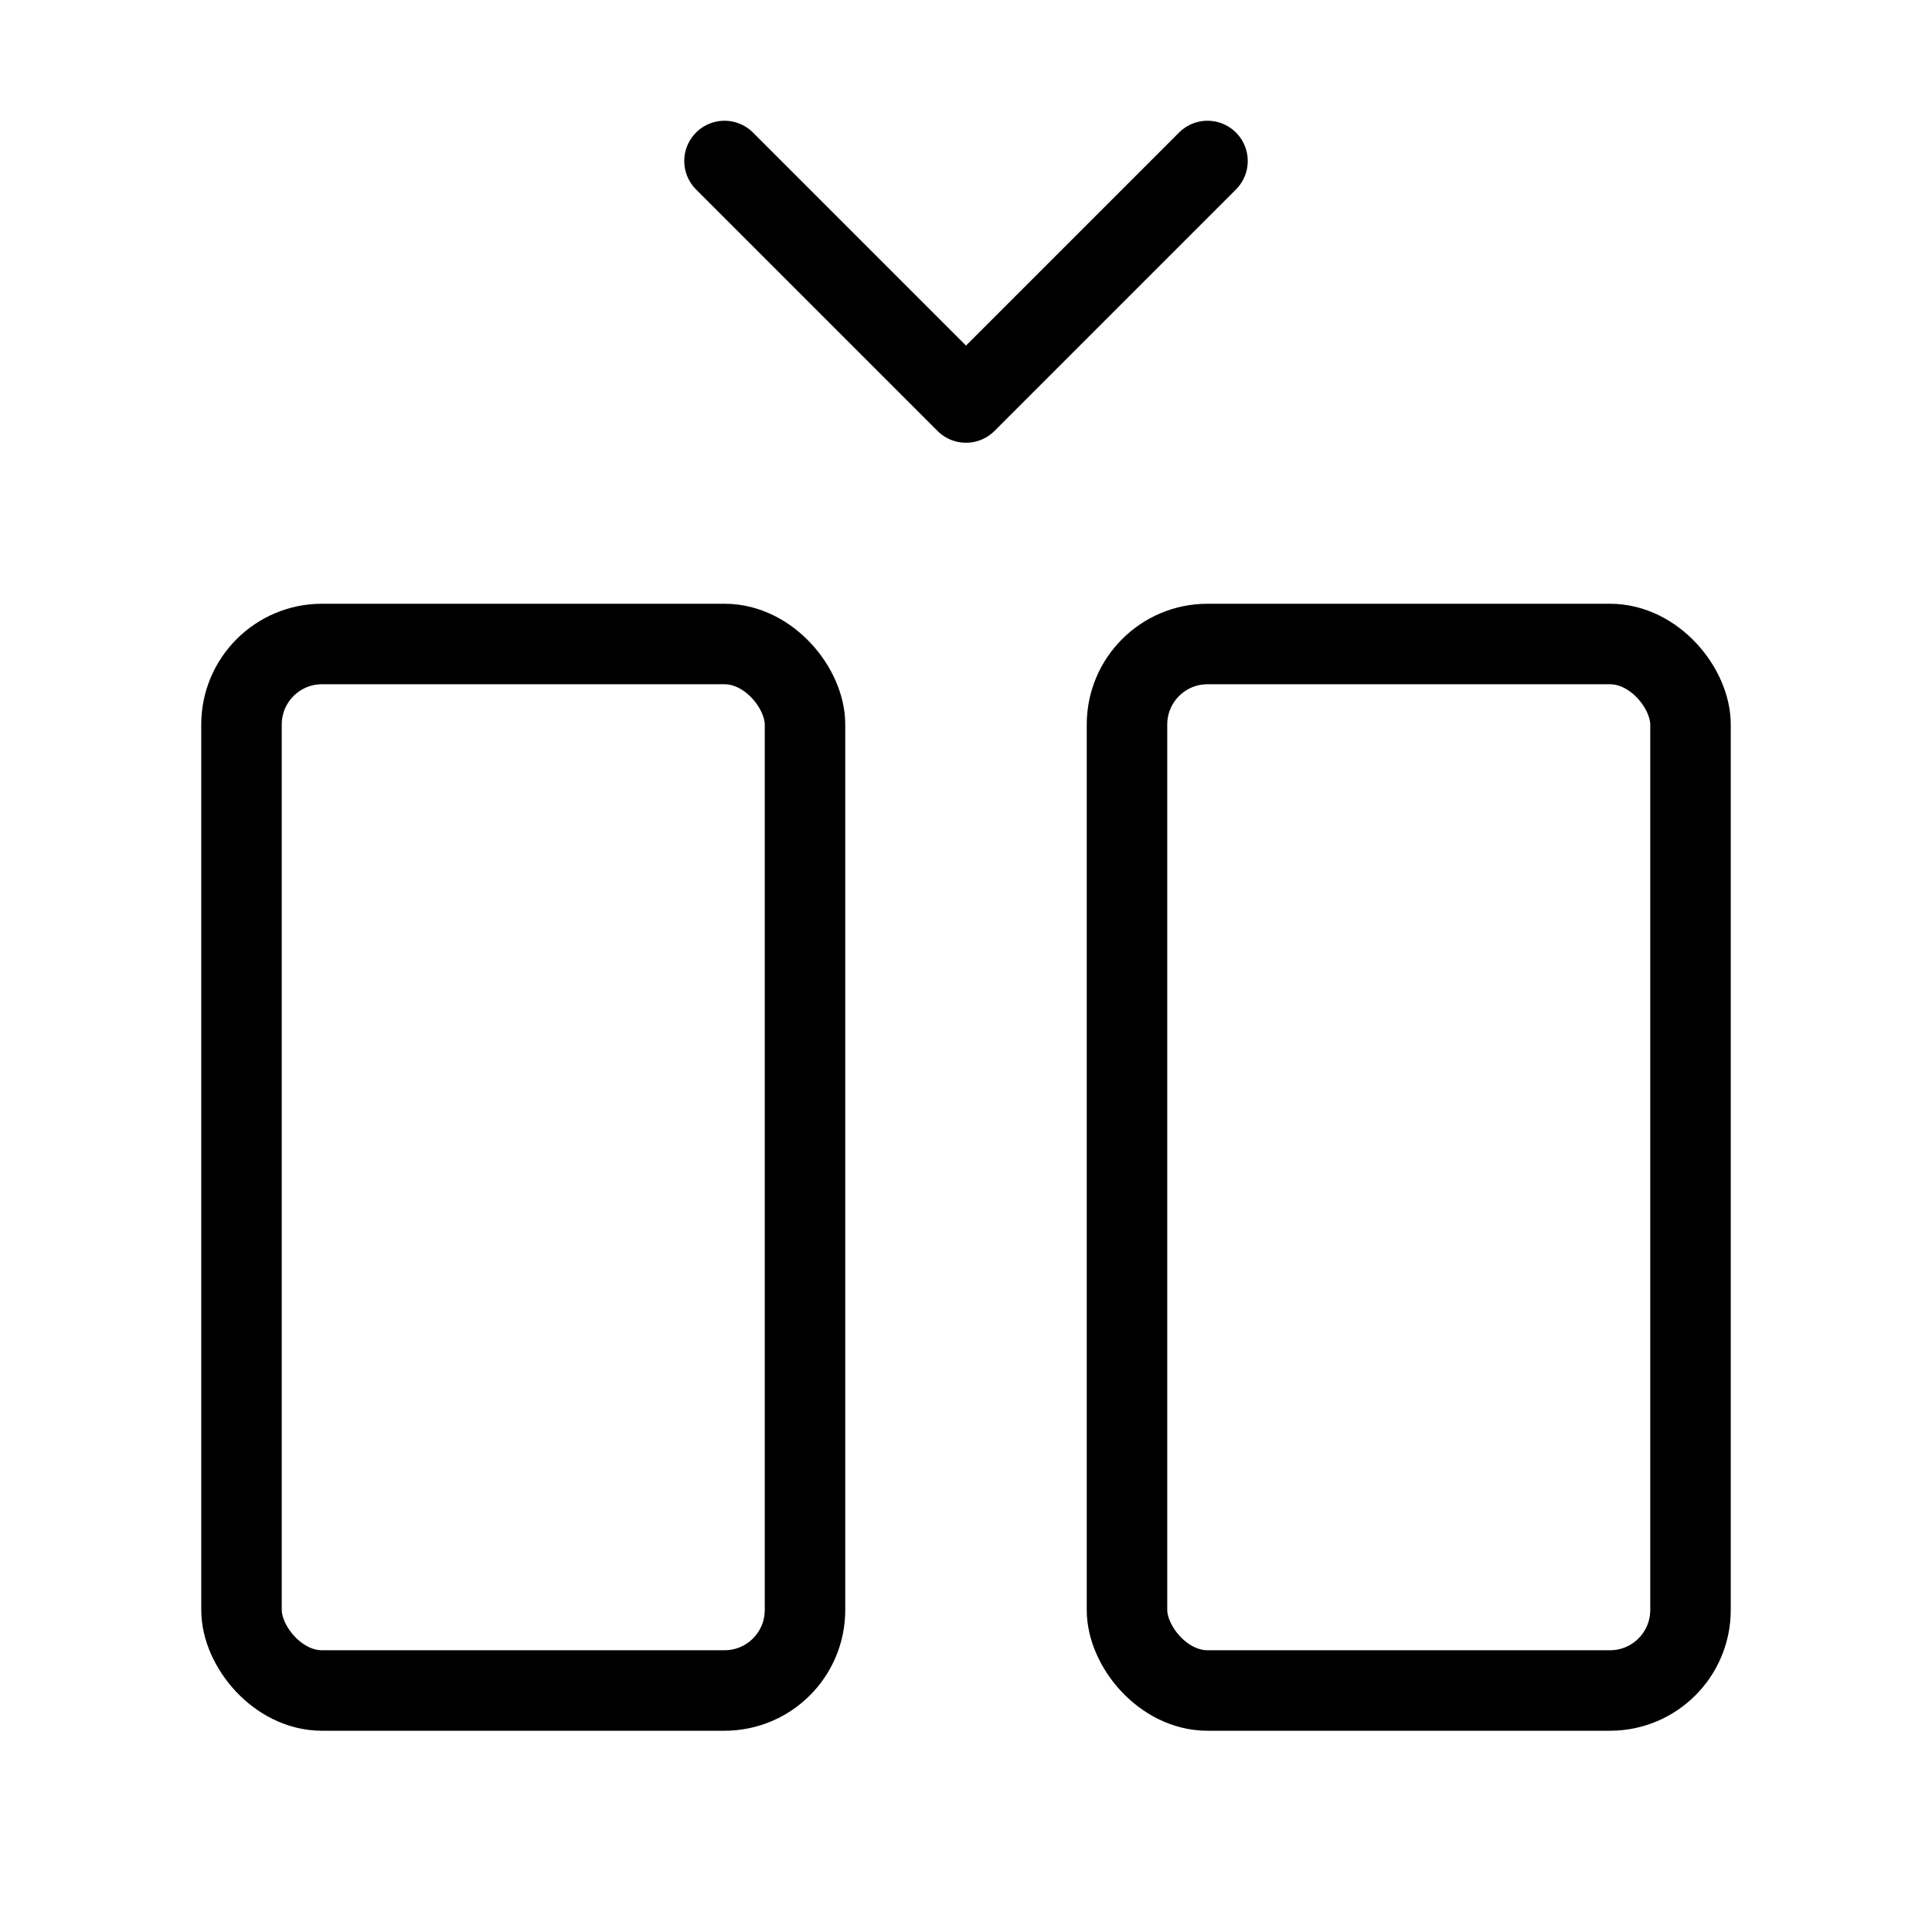 <?xml version="1.0"?>
<svg xmlns="http://www.w3.org/2000/svg" width="24" height="24" viewBox="0 0 24 24" fill="none" stroke="currentColor" stroke-width="1.000" stroke-linecap="round" stroke-linejoin="round">
  <rect width="7" height="13" x="3" y="8" rx="1"/>
  <path d="m15 2-3 3-3-3"/>
  <rect width="7" height="13" x="14" y="8" rx="1"/>
</svg>
